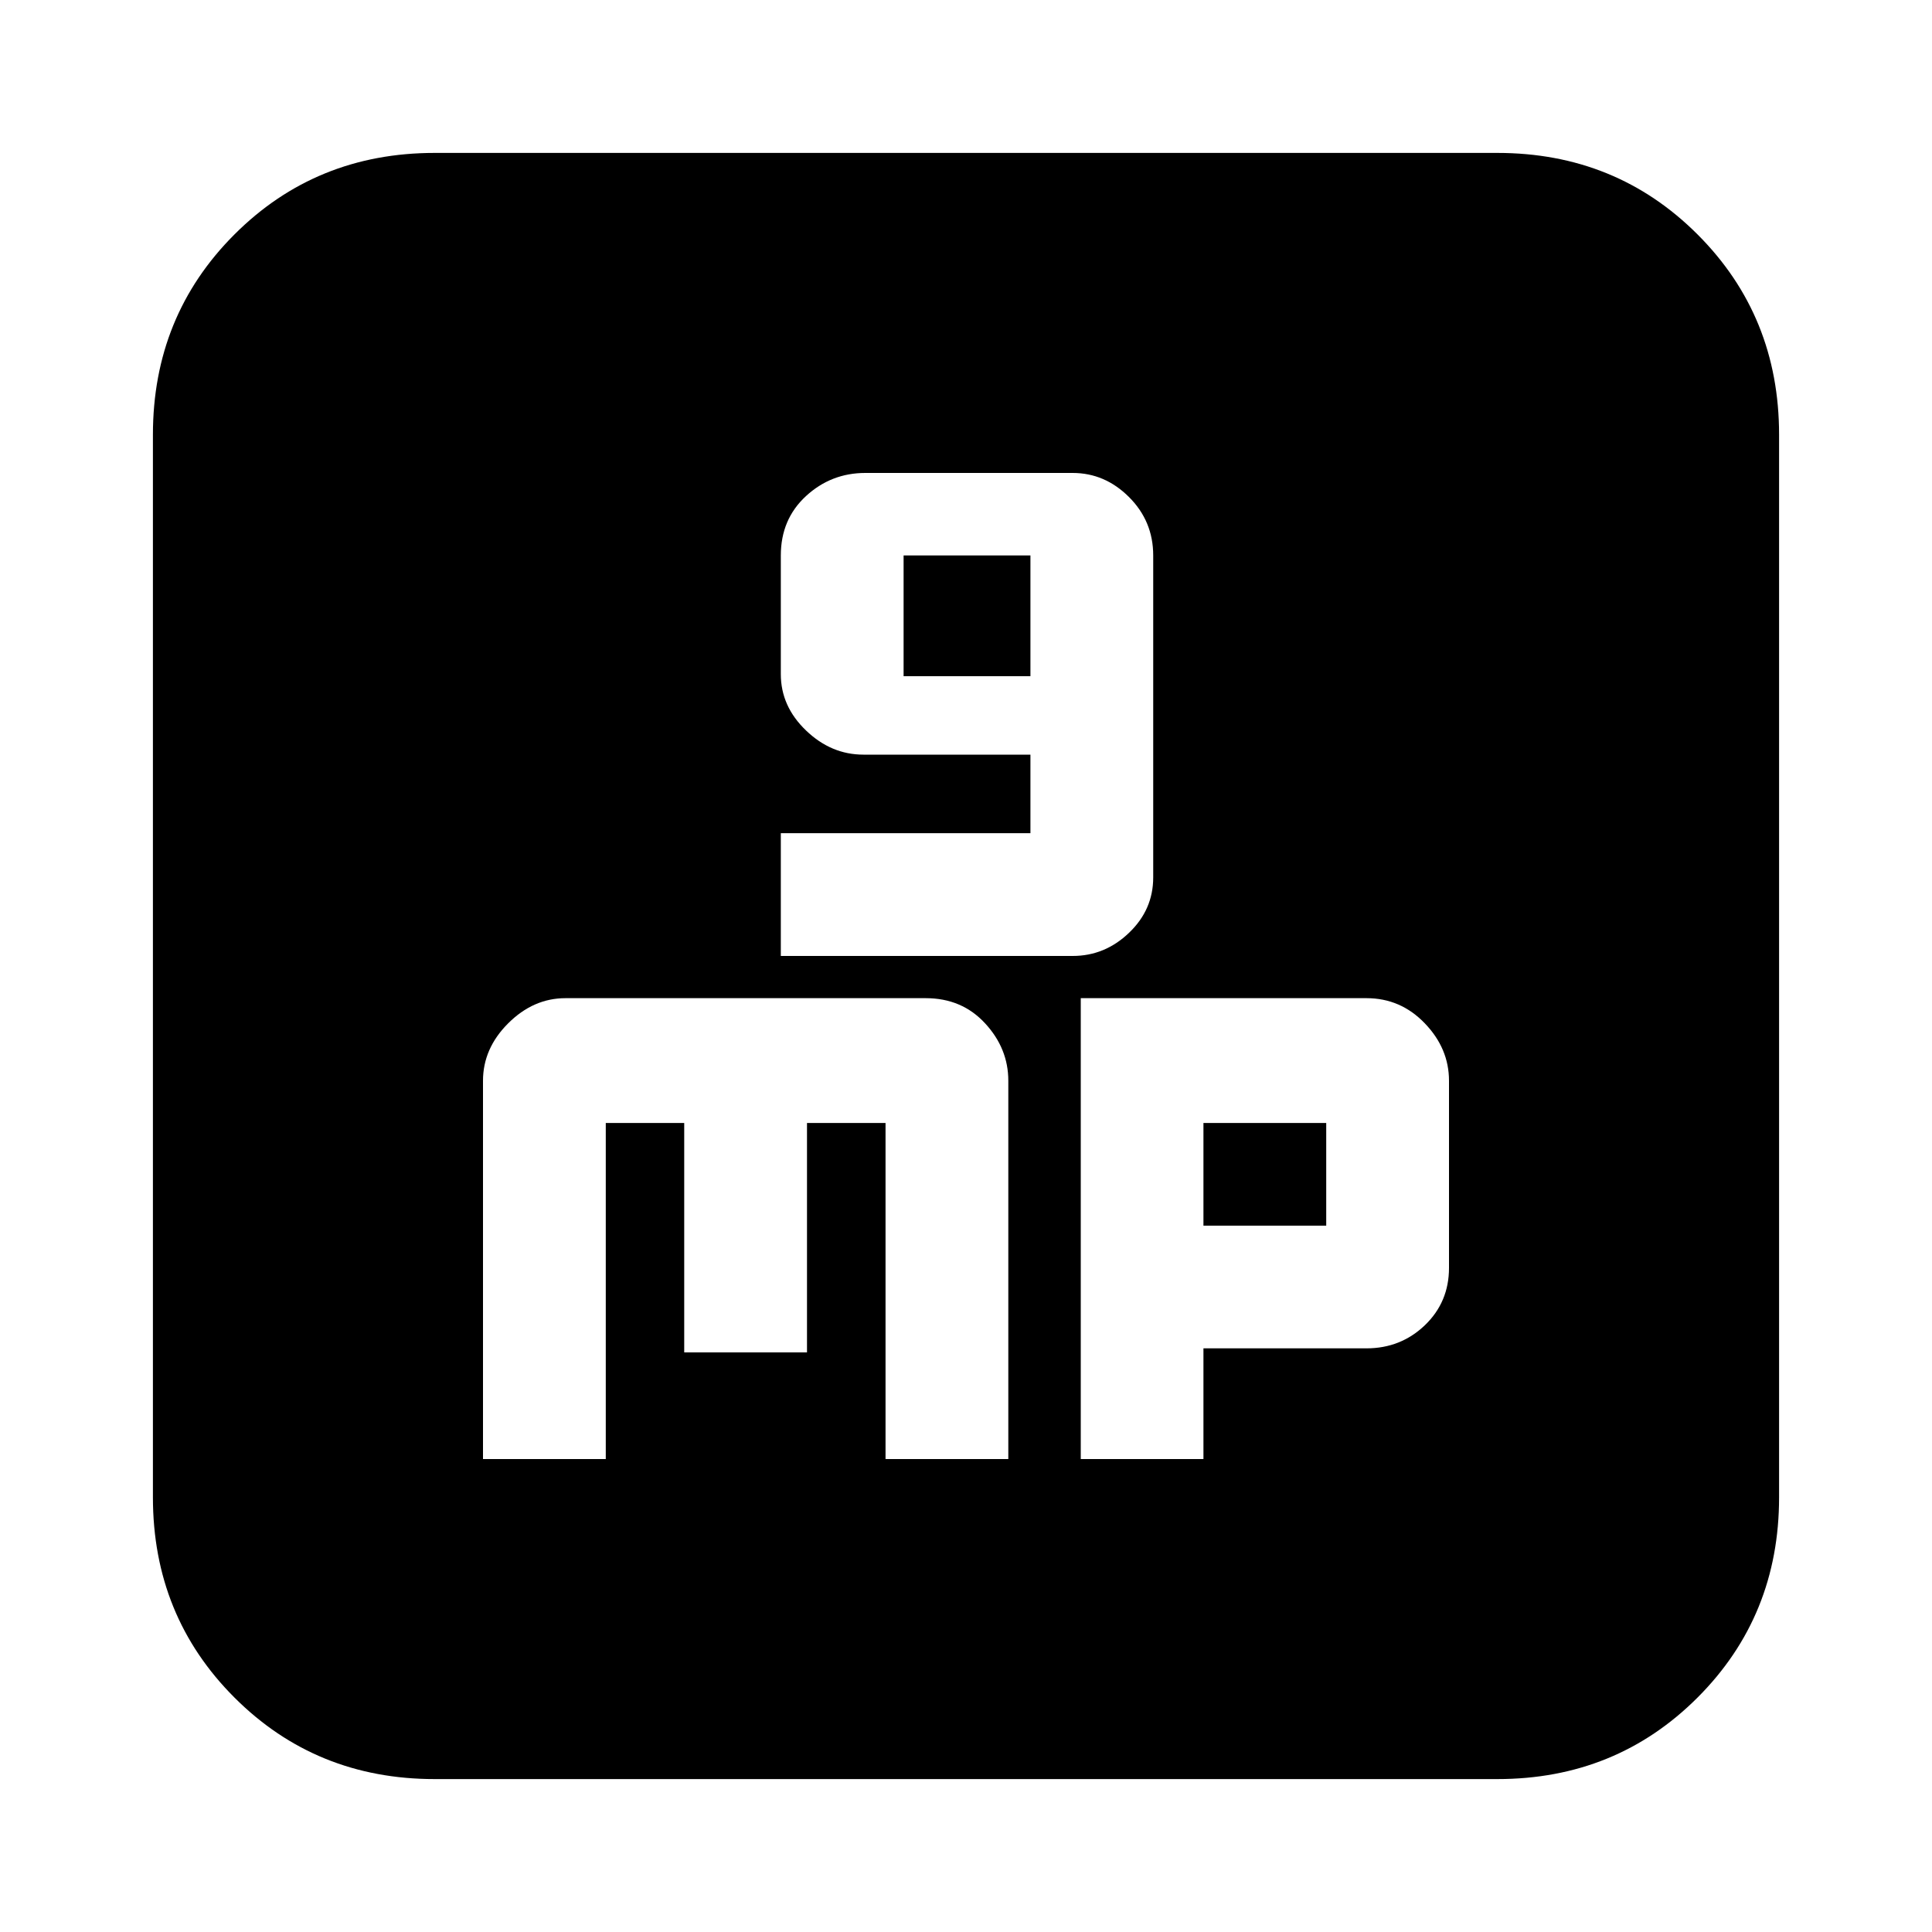 <svg xmlns="http://www.w3.org/2000/svg" height="20" width="20"><path d="M8.083 9.896H11.104Q11.438 9.896 11.688 9.656Q11.938 9.417 11.938 9.083V5.75Q11.938 5.396 11.688 5.146Q11.438 4.896 11.104 4.896H8.958Q8.604 4.896 8.344 5.135Q8.083 5.375 8.083 5.75V6.979Q8.083 7.312 8.344 7.562Q8.604 7.812 8.938 7.812H10.667V8.625H8.083ZM9.354 7V5.75H10.667V7ZM4.5 18.417Q3.271 18.417 2.427 17.573Q1.583 16.729 1.583 15.5V4.5Q1.583 3.271 2.427 2.427Q3.271 1.583 4.5 1.583H15.5Q16.729 1.583 17.573 2.427Q18.417 3.271 18.417 4.5V15.5Q18.417 16.729 17.573 17.573Q16.729 18.417 15.5 18.417ZM5.854 10.333Q5.521 10.333 5.26 10.594Q5 10.854 5 11.188V15.104H6.271V11.625H7.083V14H8.354V11.625H9.167V15.104H10.438V11.188Q10.438 10.854 10.198 10.594Q9.958 10.333 9.583 10.333ZM11.188 10.333V15.104H12.458V13.958H14.146Q14.5 13.958 14.75 13.719Q15 13.479 15 13.125V11.188Q15 10.854 14.75 10.594Q14.5 10.333 14.146 10.333ZM12.458 11.625H13.729V12.688H12.458Z"/></svg>